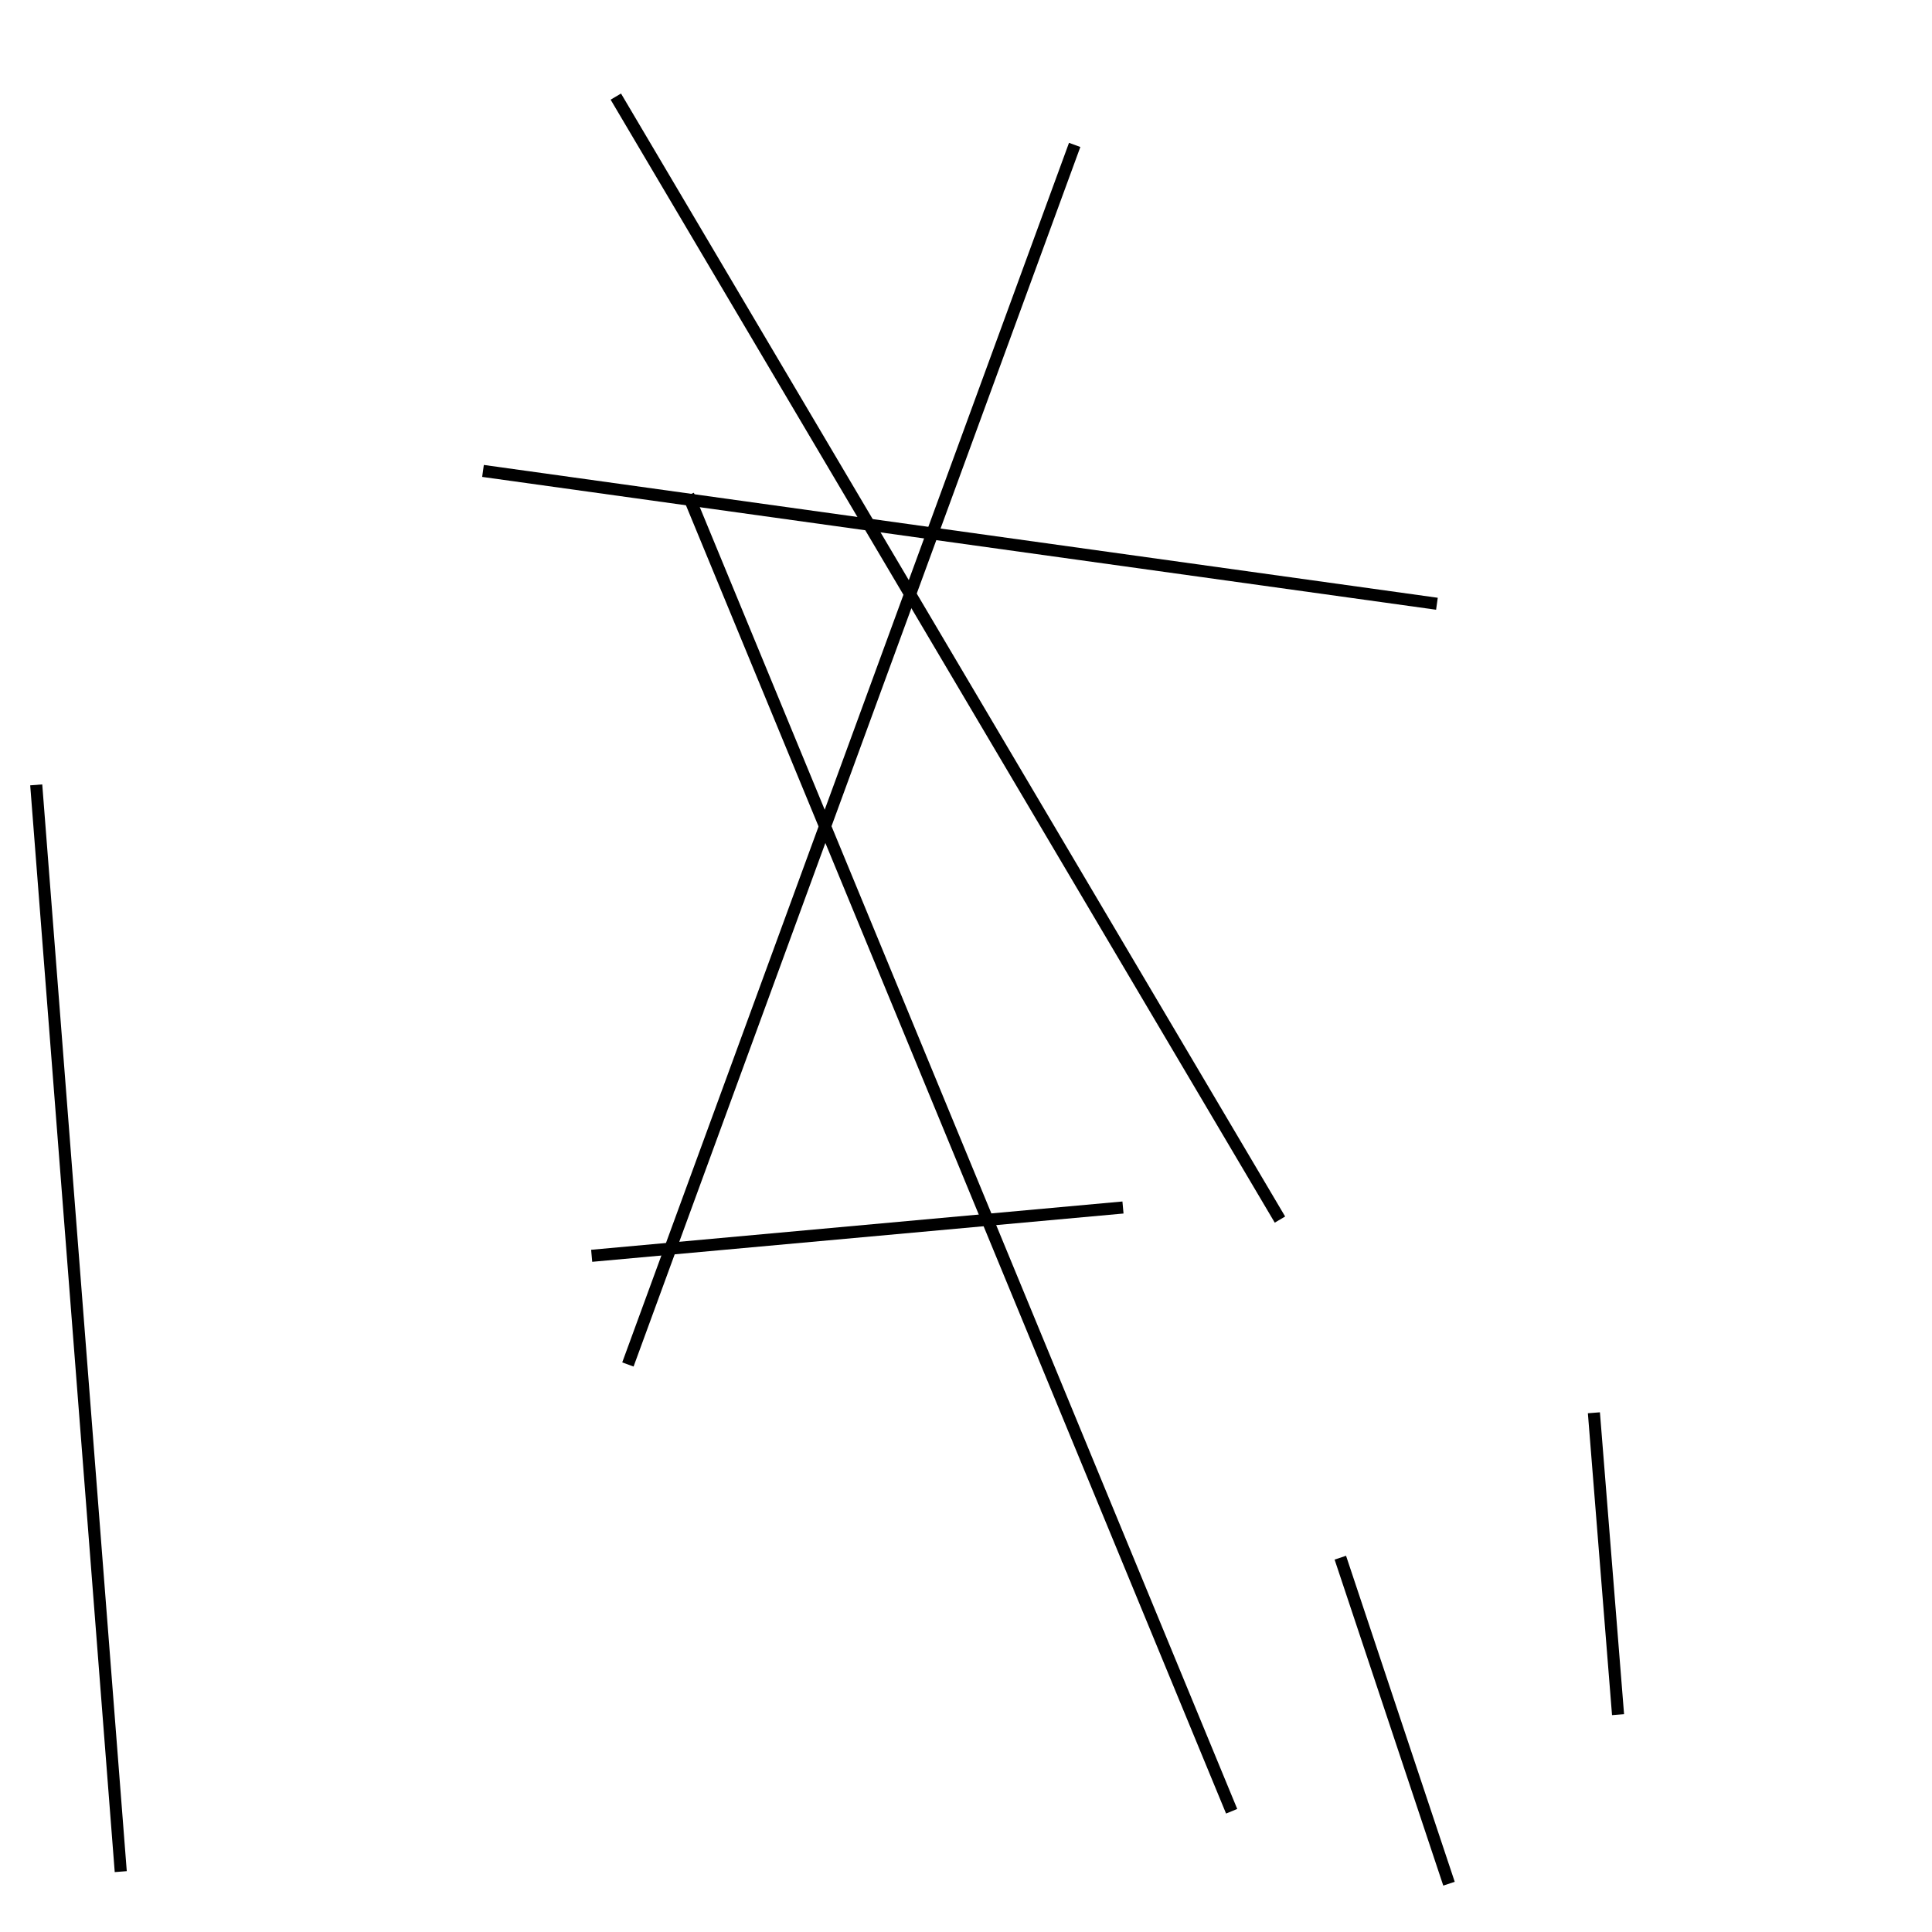 <?xml version="1.0" encoding="utf-8" ?>
<svg baseProfile="full" height="160" version="1.1" width="160" xmlns="http://www.w3.org/2000/svg" xmlns:ev="http://www.w3.org/2001/xml-events" xmlns:xlink="http://www.w3.org/1999/xlink"><defs /><line stroke="black" stroke-width="1" x1="119" x2="40" y1="50" y2="39" /><line stroke="black" stroke-width="1" x1="102" x2="57" y1="150" y2="41" /><line stroke="black" stroke-width="1" x1="3" x2="10" y1="65" y2="155" /><line stroke="black" stroke-width="1" x1="111" x2="120" y1="129" y2="156" /><line stroke="black" stroke-width="1" x1="49" x2="93" y1="104" y2="100" /><line stroke="black" stroke-width="1" x1="52" x2="89" y1="113" y2="12" /><line stroke="black" stroke-width="1" x1="106" x2="51" y1="101" y2="8" /><line stroke="black" stroke-width="1" x1="134" x2="132" y1="142" y2="117" /></svg>